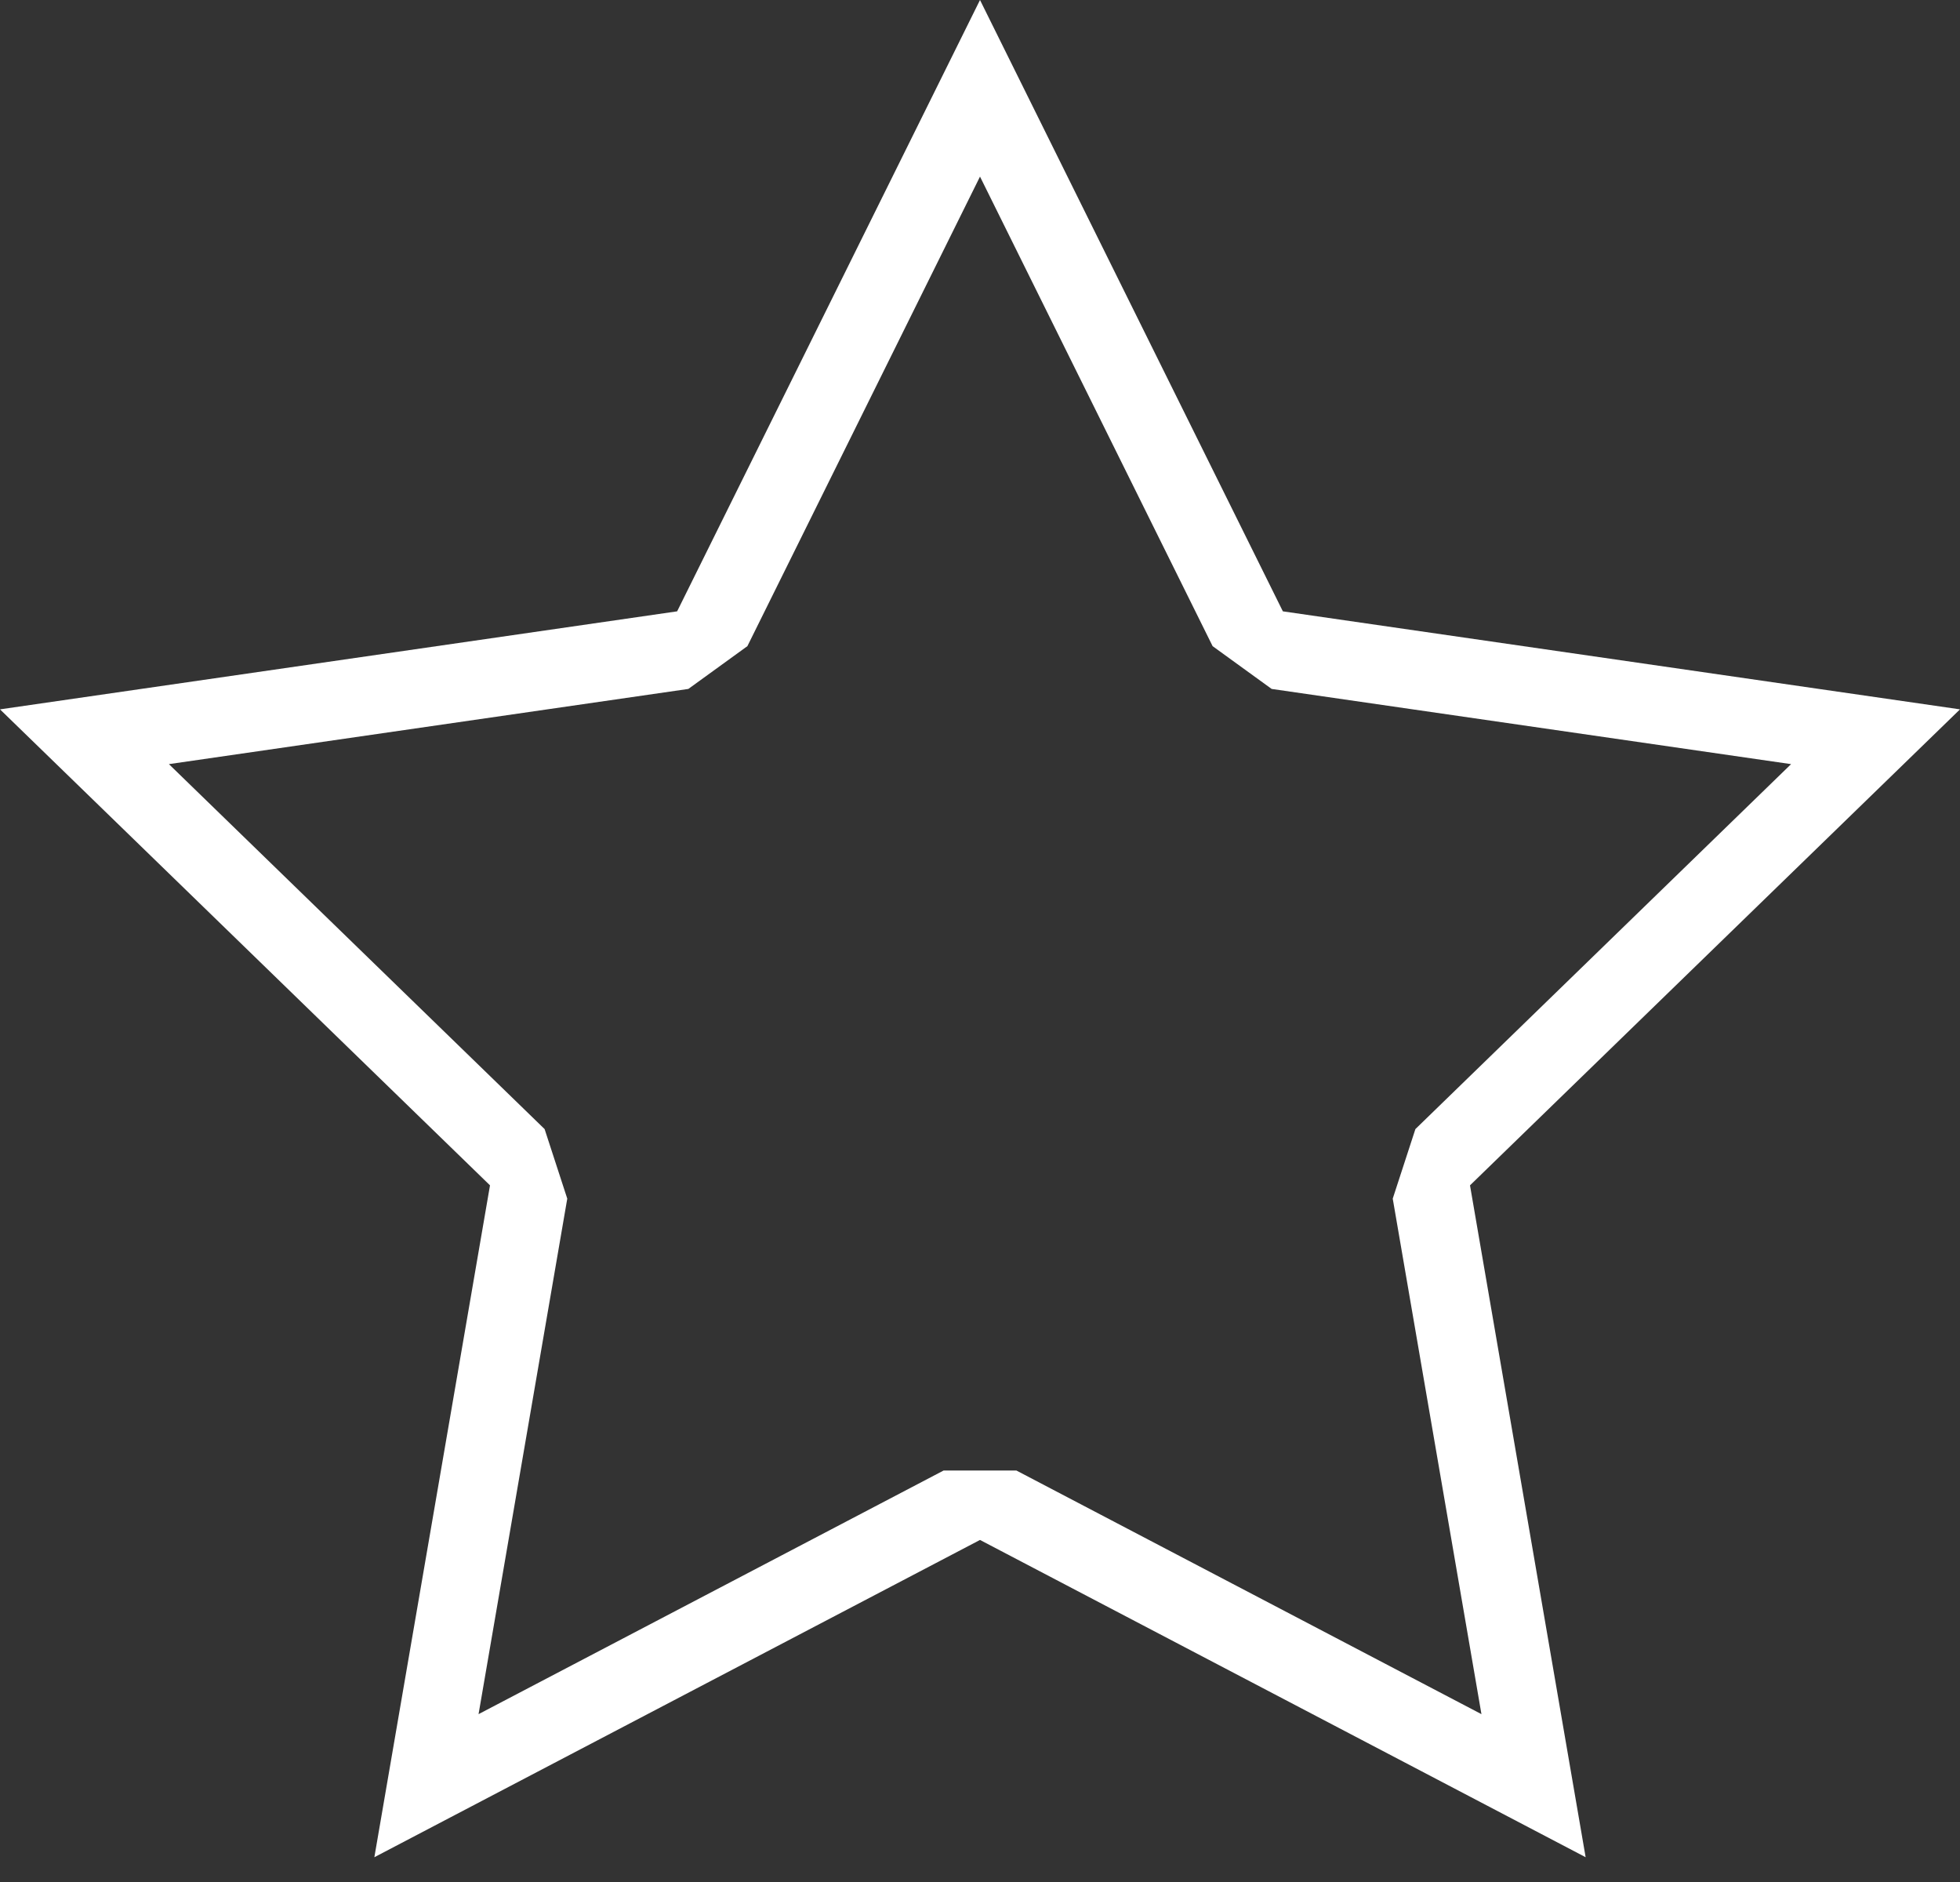 <svg xmlns="http://www.w3.org/2000/svg" xmlns:xlink="http://www.w3.org/1999/xlink" width="50" height="48" viewBox="0 0 50 48"><rect x="0" y="0" width="50" height="48" fill="#333333" stroke="none"/><defs><clipPath id="b"><rect width="50" height="48"/></clipPath></defs><g id="a" clip-path="url(#b)"><g transform="translate(-3 -3)" fill="none" stroke-linecap="round" stroke-linejoin="bevel"><path d="M28,42.276,12.55,50.368,15.5,33.232,3,21.092l17.274-2.5L28,3l7.726,15.592L53,21.092,40.5,33.232l2.95,17.137Z" stroke="none"/><path d="M 40.792 46.719 L 38.529 33.571 L 39.107 31.797 L 48.691 22.489 L 35.44 20.571 L 33.934 19.48 L 28 7.504 L 22.066 19.48 L 20.56 20.571 L 7.309 22.489 L 16.893 31.797 L 17.471 33.571 L 15.208 46.719 L 27.072 40.505 L 28.928 40.505 L 40.792 46.719 M 43.45 50.368 L 28 42.276 L 12.55 50.368 L 15.5 33.232 L 3 21.092 L 20.274 18.592 L 28 3 L 35.726 18.592 L 53 21.092 L 40.5 33.232 L 43.45 50.368 Z" stroke="none" fill="#fff"/></g></g></svg>